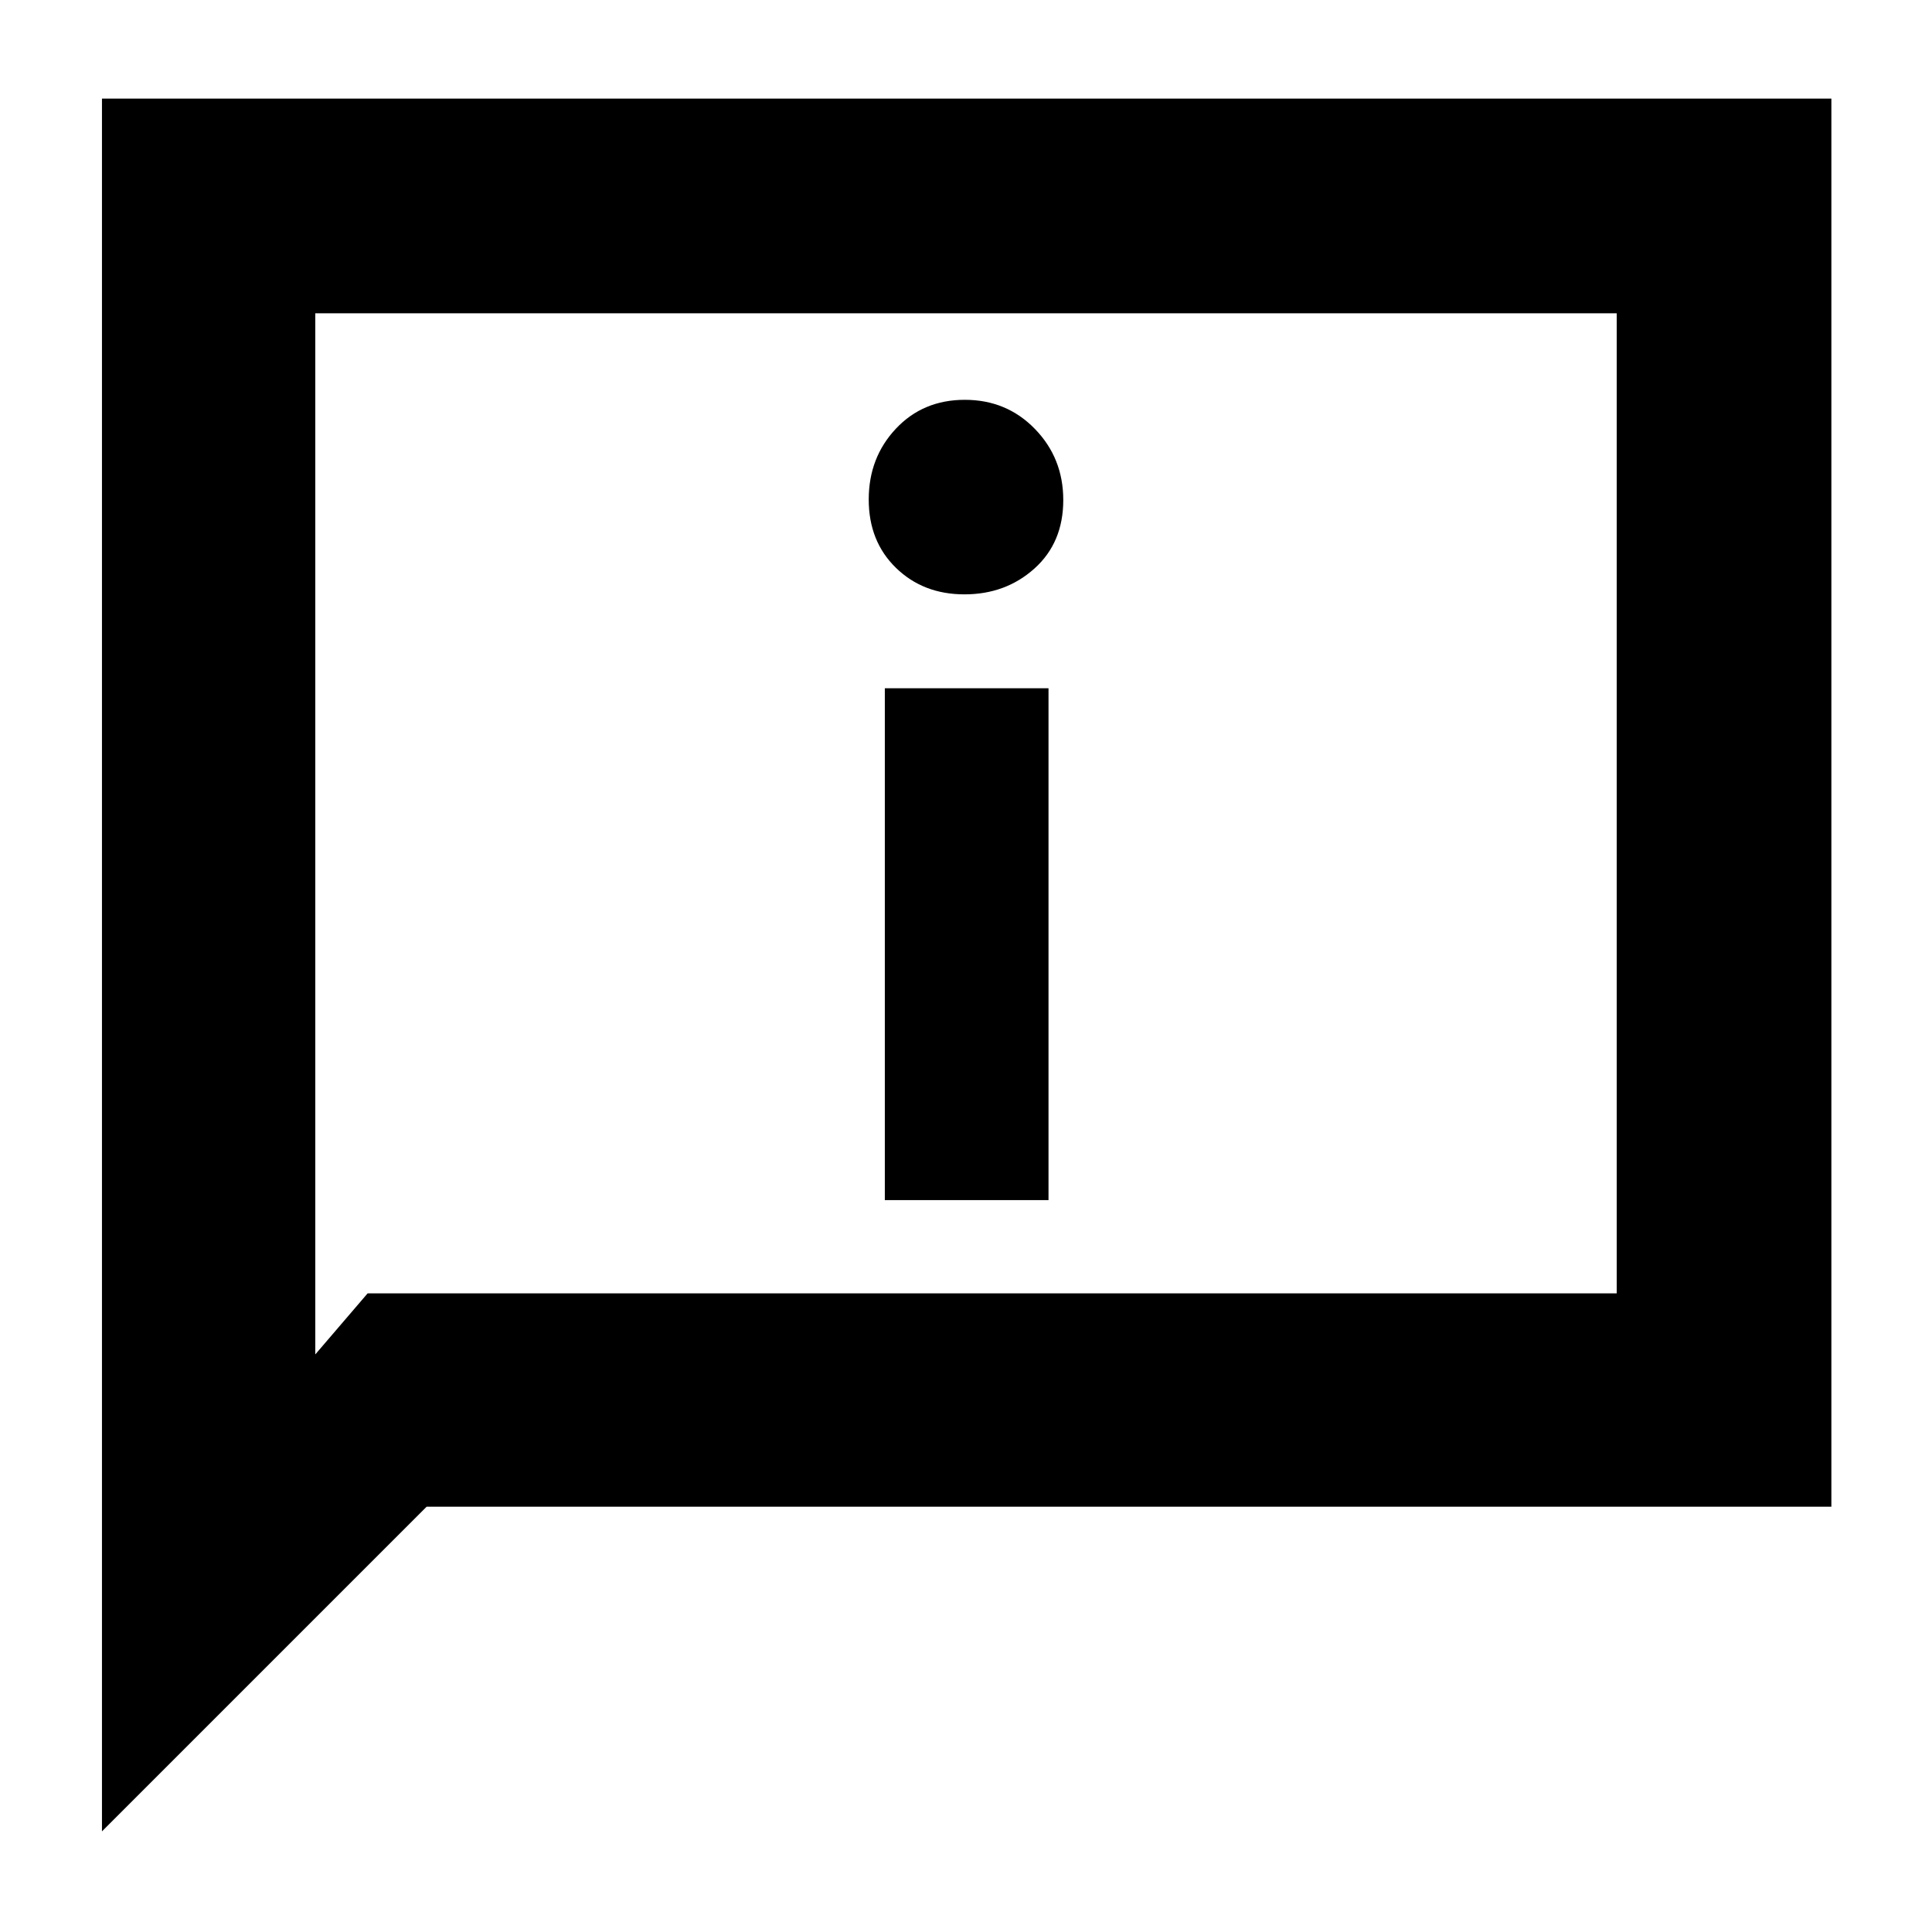 <svg xmlns="http://www.w3.org/2000/svg" height="40" viewBox="0 -960 960 960" width="40"><path d="M479.228-664.667q20.492 0 34.798-12.85 14.307-12.851 14.307-34.027 0-20.801-14.064-35.295-14.064-14.494-34.854-14.494t-34.269 14.365q-13.479 14.366-13.479 35.167 0 20.801 13.535 33.967 13.534 13.167 34.026 13.167Zm-39.561 301H521V-618h-81.333v254.333Zm-389 313.666v-860.998H910v699.665H212L50.667-50.001Zm132-267.332h620.667v-487.001H156.666v517.336l26.001-30.335Zm-26.001 0v-487.001 487.001Z"/></svg>
